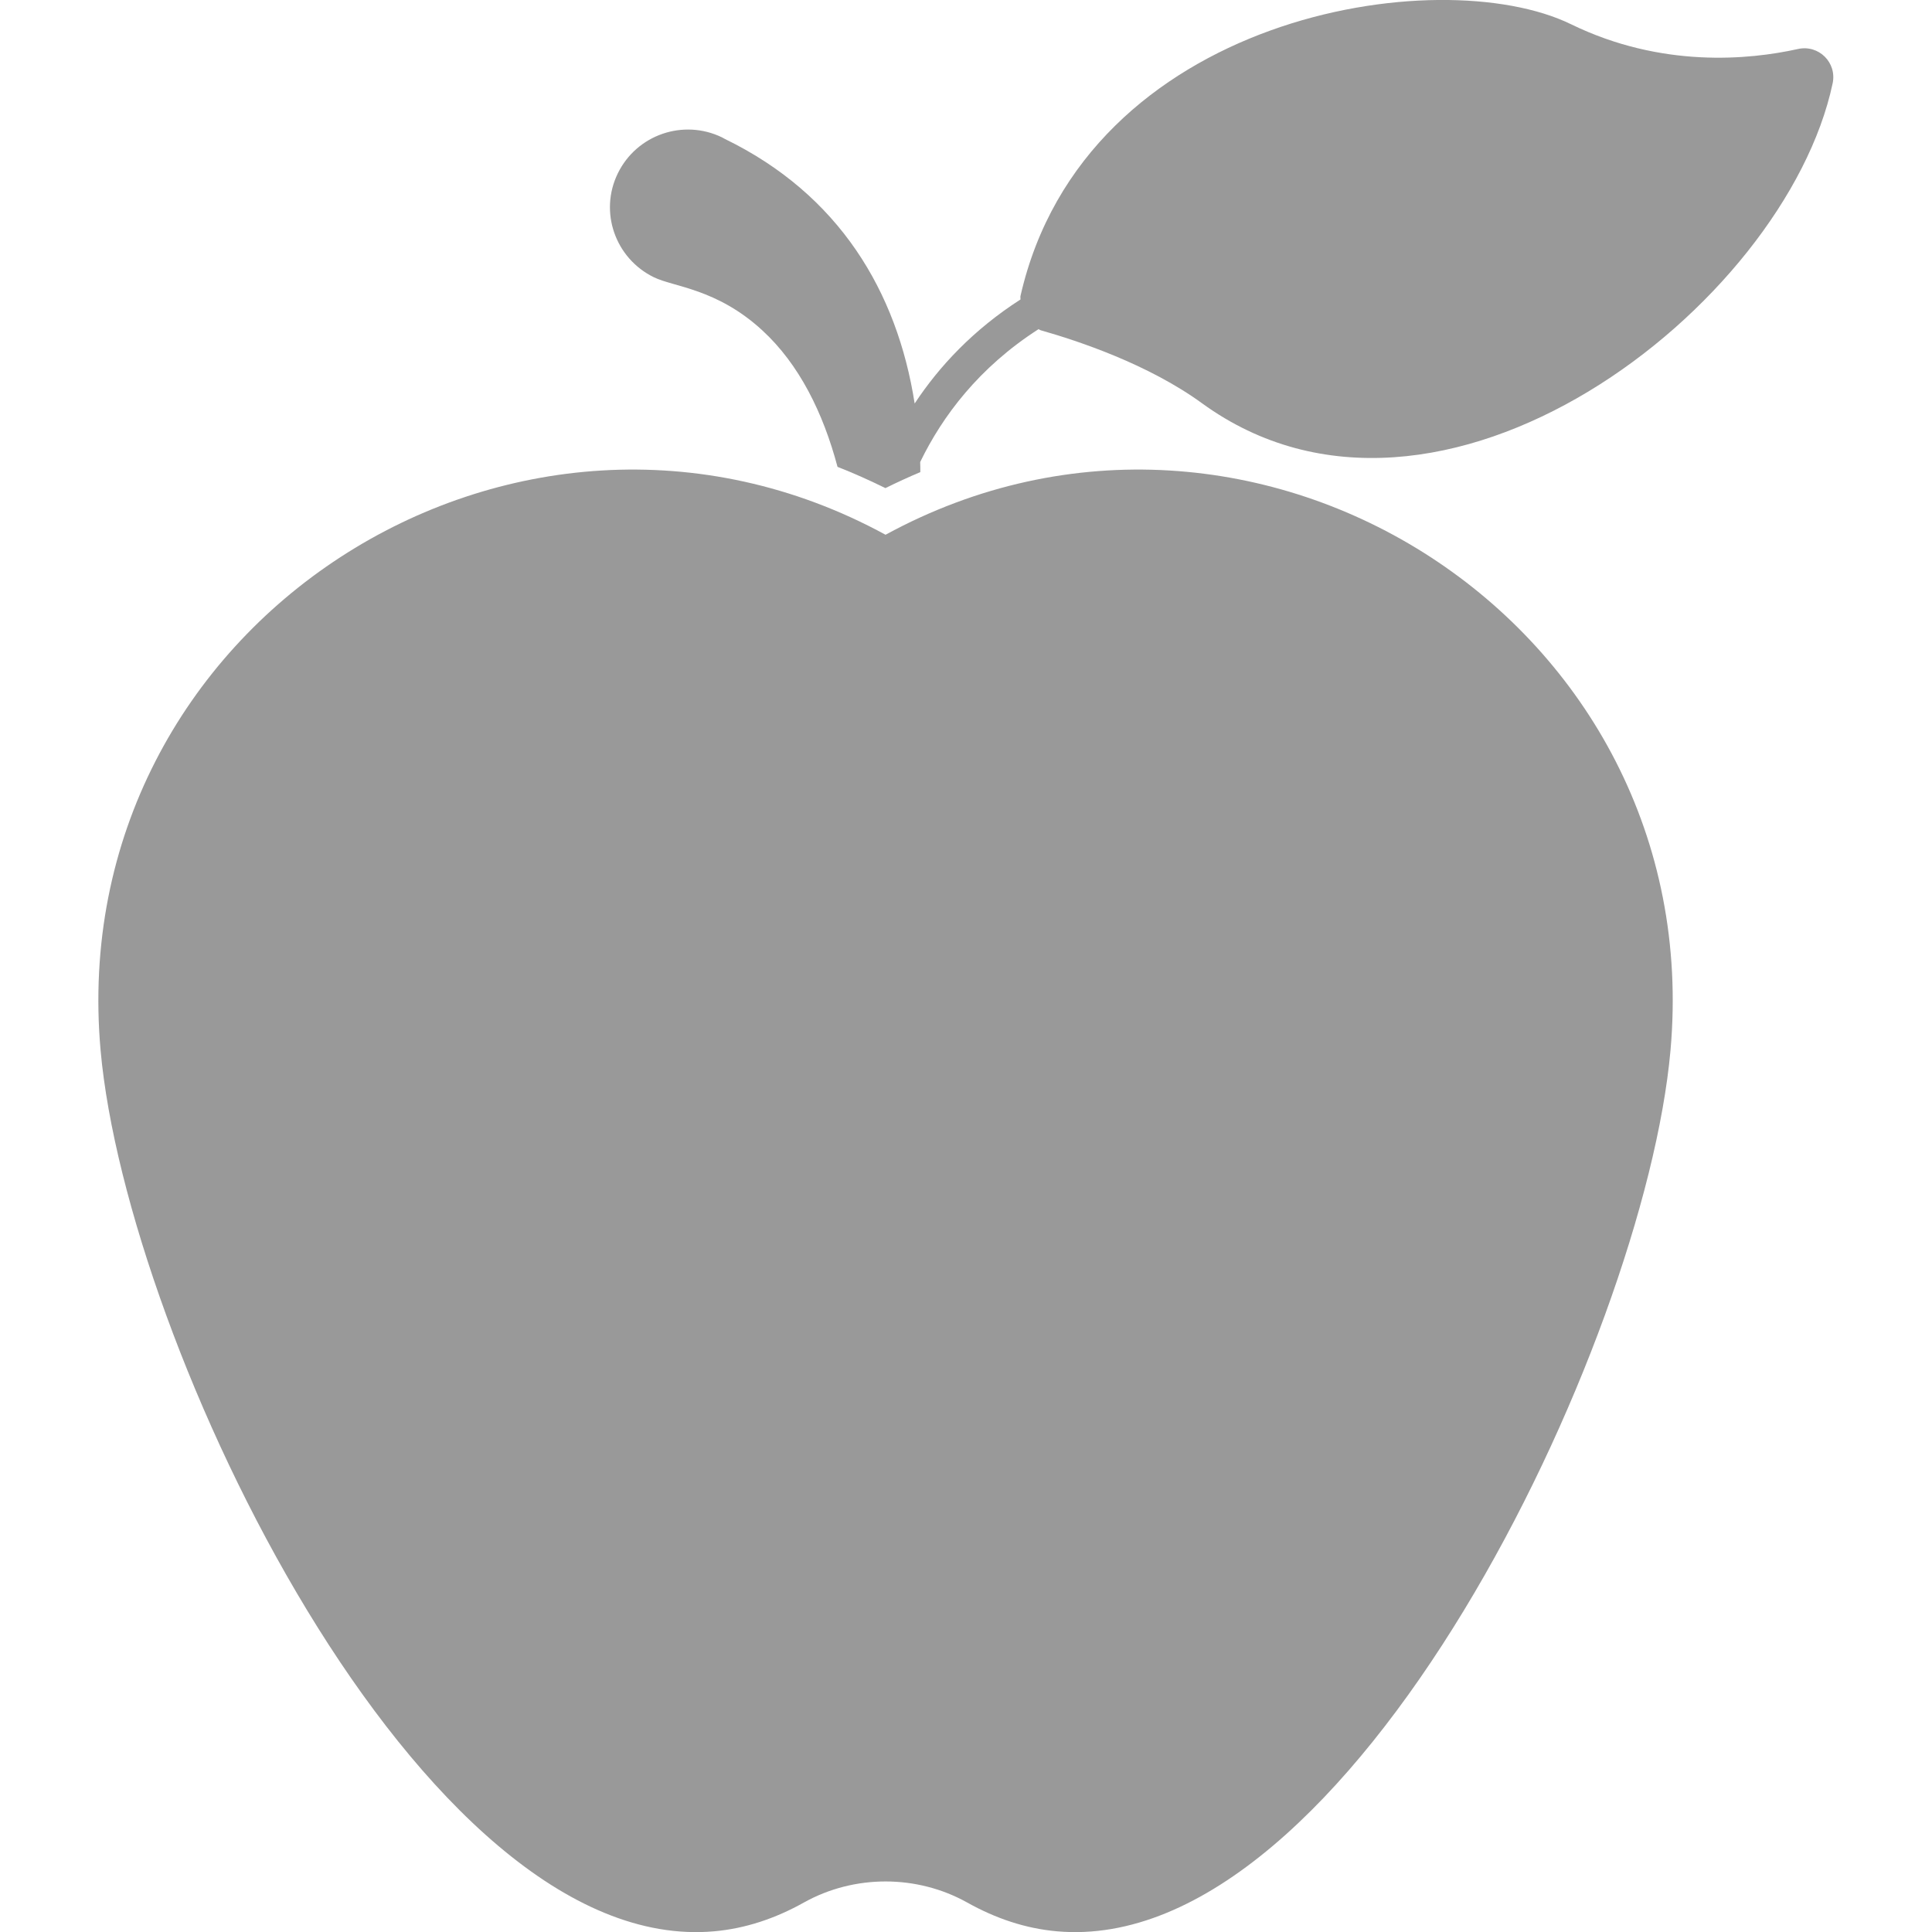 <svg width="14" height="14" viewBox="0 0 14 14" fill="none" xmlns="http://www.w3.org/2000/svg">
<g id="apple 1" clip-path="url(#clip0_1797_109)">
<g id="Group">
<path id="Vector" d="M13.029 0.355C12.674 0.434 12.04 0.495 11.385 0.176C10.427 -0.292 7.859 0.109 7.395 2.144C7.393 2.152 7.395 2.161 7.395 2.17C7.054 2.389 6.806 2.654 6.628 2.924C6.501 2.112 6.08 1.409 5.253 1.007L5.231 0.995C4.951 0.86 4.614 0.976 4.477 1.256C4.34 1.536 4.458 1.872 4.738 2.009C4.879 2.079 5.194 2.09 5.524 2.394C5.791 2.639 5.965 2.992 6.069 3.383C6.187 3.429 6.302 3.481 6.416 3.537C6.499 3.496 6.584 3.457 6.669 3.421C6.669 3.397 6.669 3.372 6.668 3.348C6.829 3.016 7.094 2.662 7.526 2.385C7.532 2.388 7.536 2.392 7.544 2.394C7.812 2.47 8.321 2.639 8.71 2.922C10.427 4.17 12.938 2.219 13.28 0.604C13.312 0.453 13.179 0.322 13.029 0.355Z" fill="#999999"/>
<path id="Vector_2" d="M6.417 3.875C3.743 2.418 0.453 4.519 0.729 7.612C0.919 9.736 3.051 14.184 5.175 13.995C5.401 13.975 5.619 13.902 5.826 13.786C6.19 13.583 6.644 13.583 7.008 13.786C7.215 13.902 7.432 13.975 7.659 13.995C9.783 14.184 11.915 9.736 12.105 7.612C12.381 4.519 9.09 2.418 6.417 3.875Z" fill="#999999"/>
</g>
</g>
<defs>
<clipPath id="clip0_1797_109">
<rect width="14" height="14" fill="white"/>
</clipPath>
</defs>
</svg>

